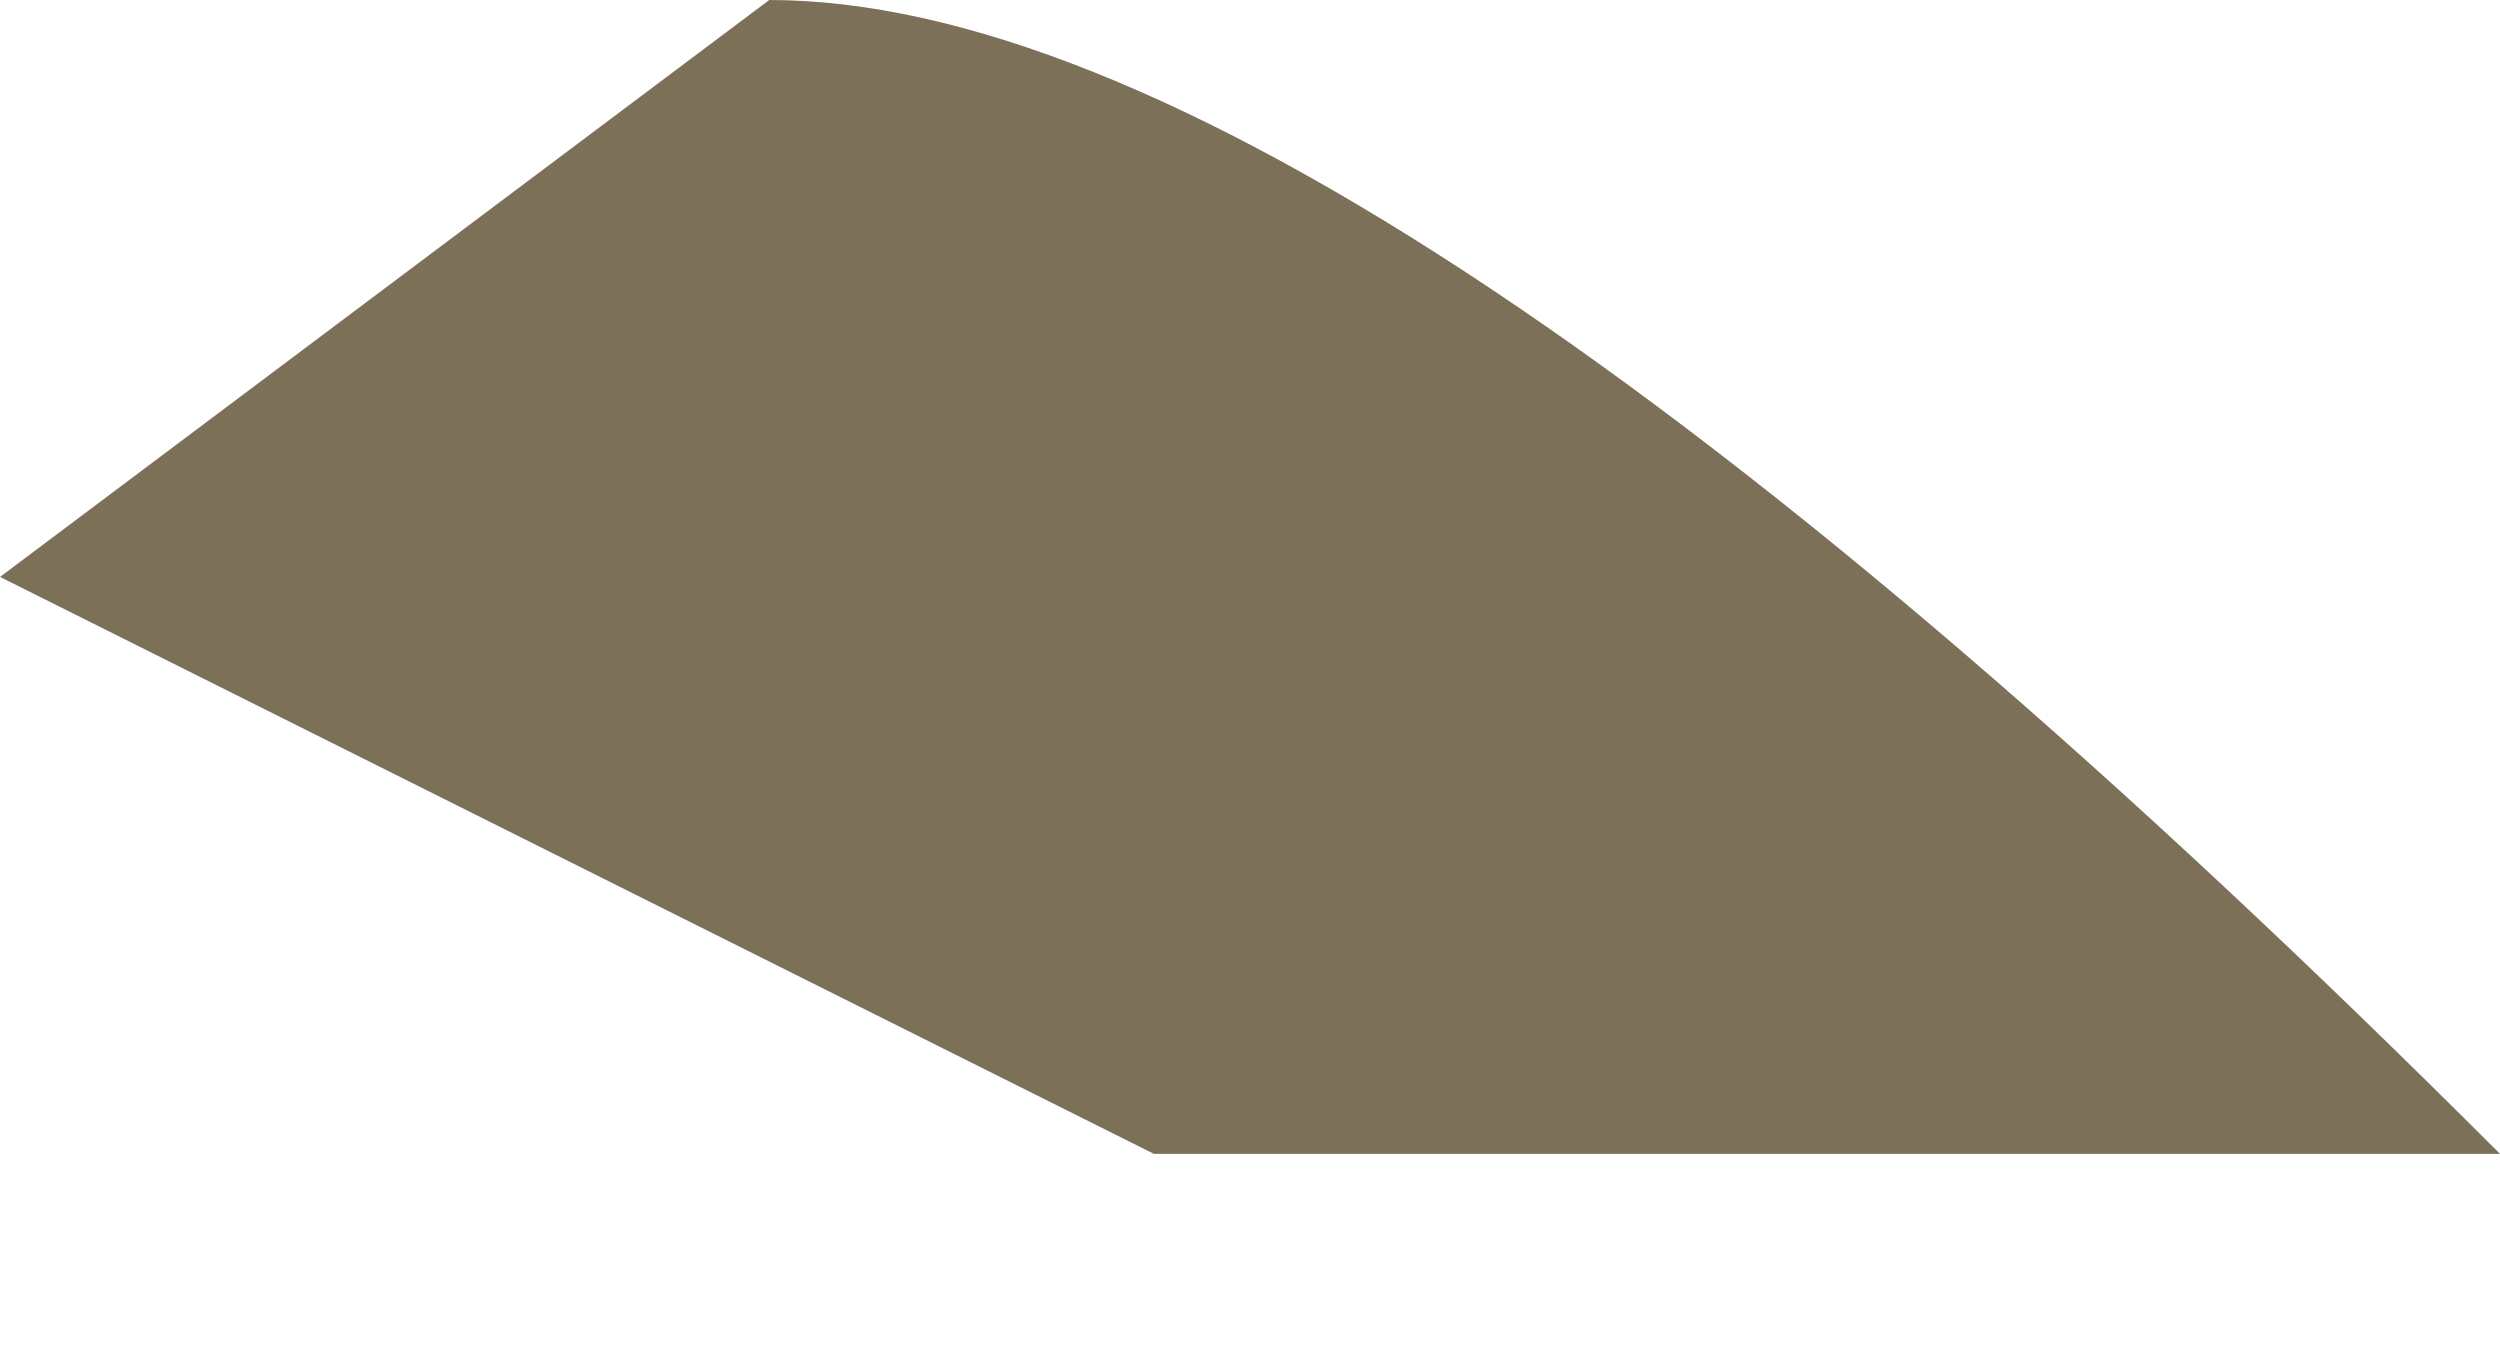 <?xml version="1.0" encoding="UTF-8" standalone="no"?>
<svg xmlns:ffdec="https://www.free-decompiler.com/flash" xmlns:xlink="http://www.w3.org/1999/xlink" ffdec:objectType="shape" height="0.35px" width="0.65px" xmlns="http://www.w3.org/2000/svg">
  <g transform="matrix(1.0, 0.0, 0.0, 1.0, -1.25, -278.7)">
    <path d="M1.25 278.85 L1.45 278.7 Q1.6 278.7 1.9 279.0 L1.55 279.0 1.25 278.85" fill="#7c7158" fill-rule="evenodd" stroke="none"/>
  </g>
</svg>
